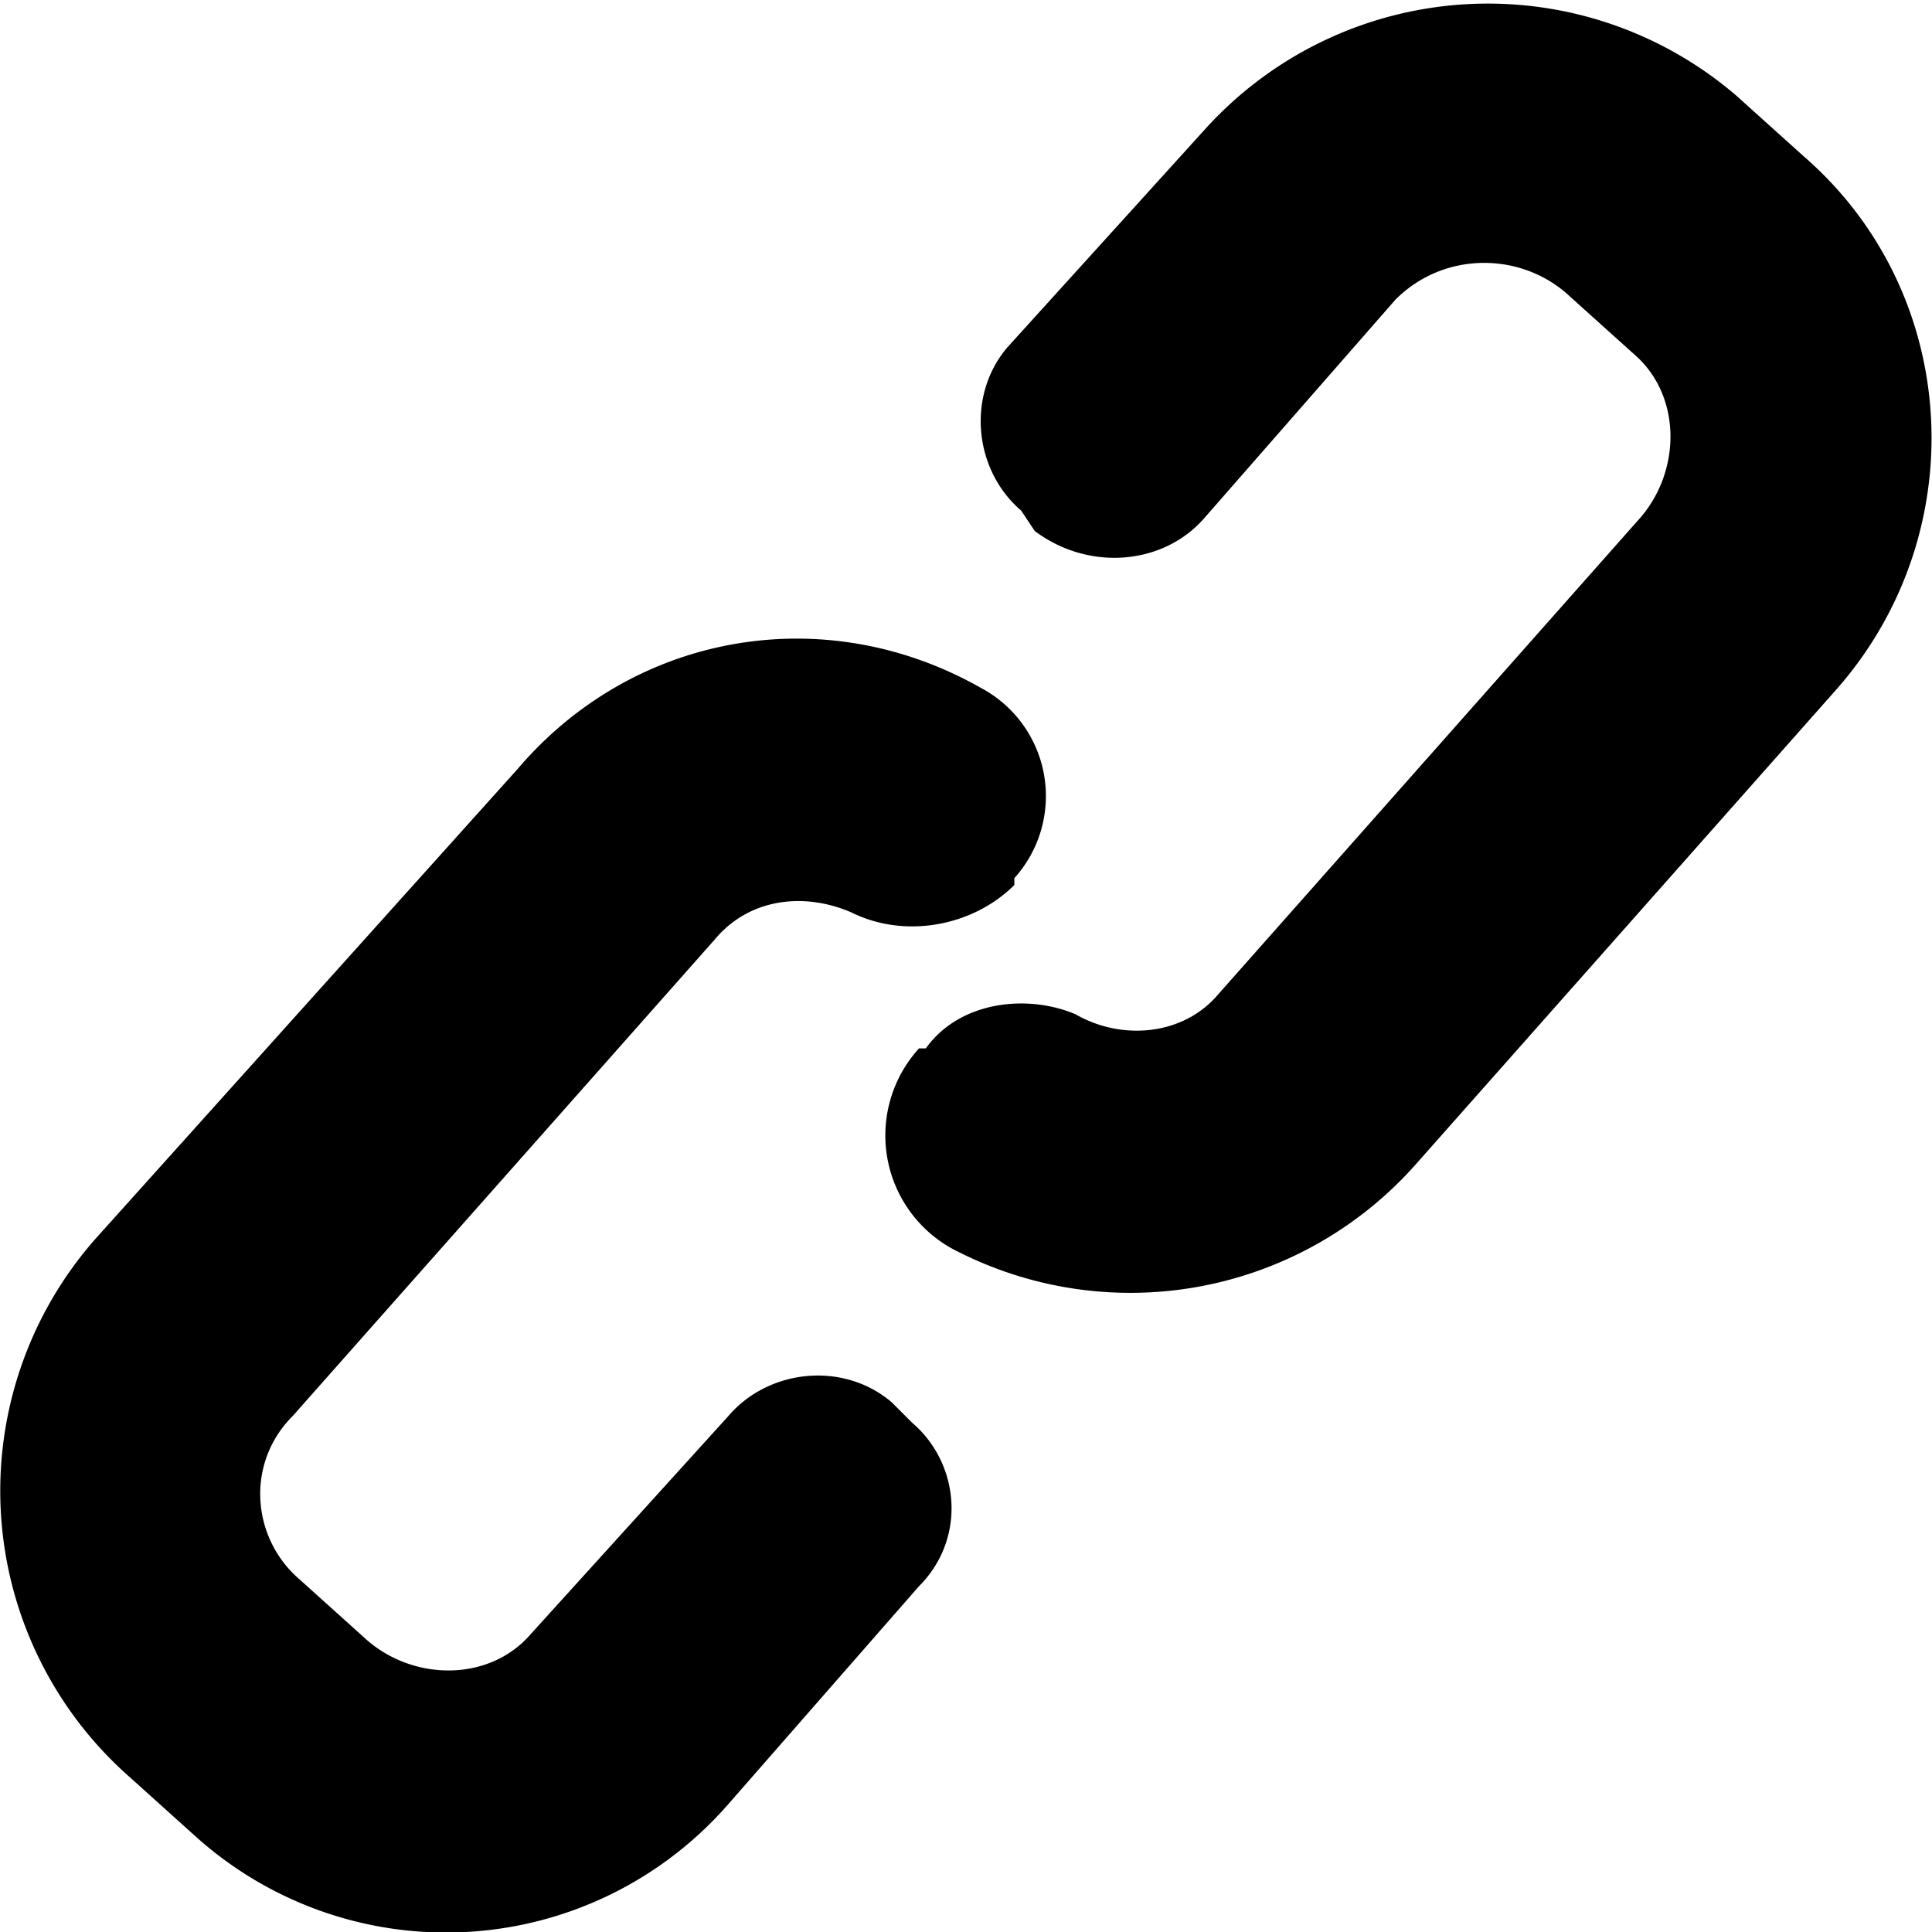 <svg xmlns="http://www.w3.org/2000/svg" xml:space="preserve" style="enable-background:new 0 0 283.842 283.842" viewBox="0 0 283.8 283.8"><path d="m265 23-10-9a56 56 0 0 0-78 5l-29 32c-6 7-5 18 2 24l2 3c8 6 19 5 25-2l28-32c7-7 18-7 25-1l10 9c7 6 7 17 1 24l-62 70c-5 6-14 7-21 3-7-3-17-2-22 5h-1a19 19 0 0 0 6 30 56 56 0 0 0 67-13l62-70c20-23 18-58-5-78z"/><path d="m134 209-3-3c-7-6-18-5-24 2l-29 32c-6 7-17 7-24 1l-10-9c-7-6-8-17-1-24l62-70c5-6 13-7 20-4 8 4 18 2 24-4v-1a18 18 0 0 0-5-28c-23-13-51-8-68 12l-62 69a56 56 0 0 0 5 79l10 9a55 55 0 0 0 78-5l28-32c7-7 6-18-1-24z"/></svg>